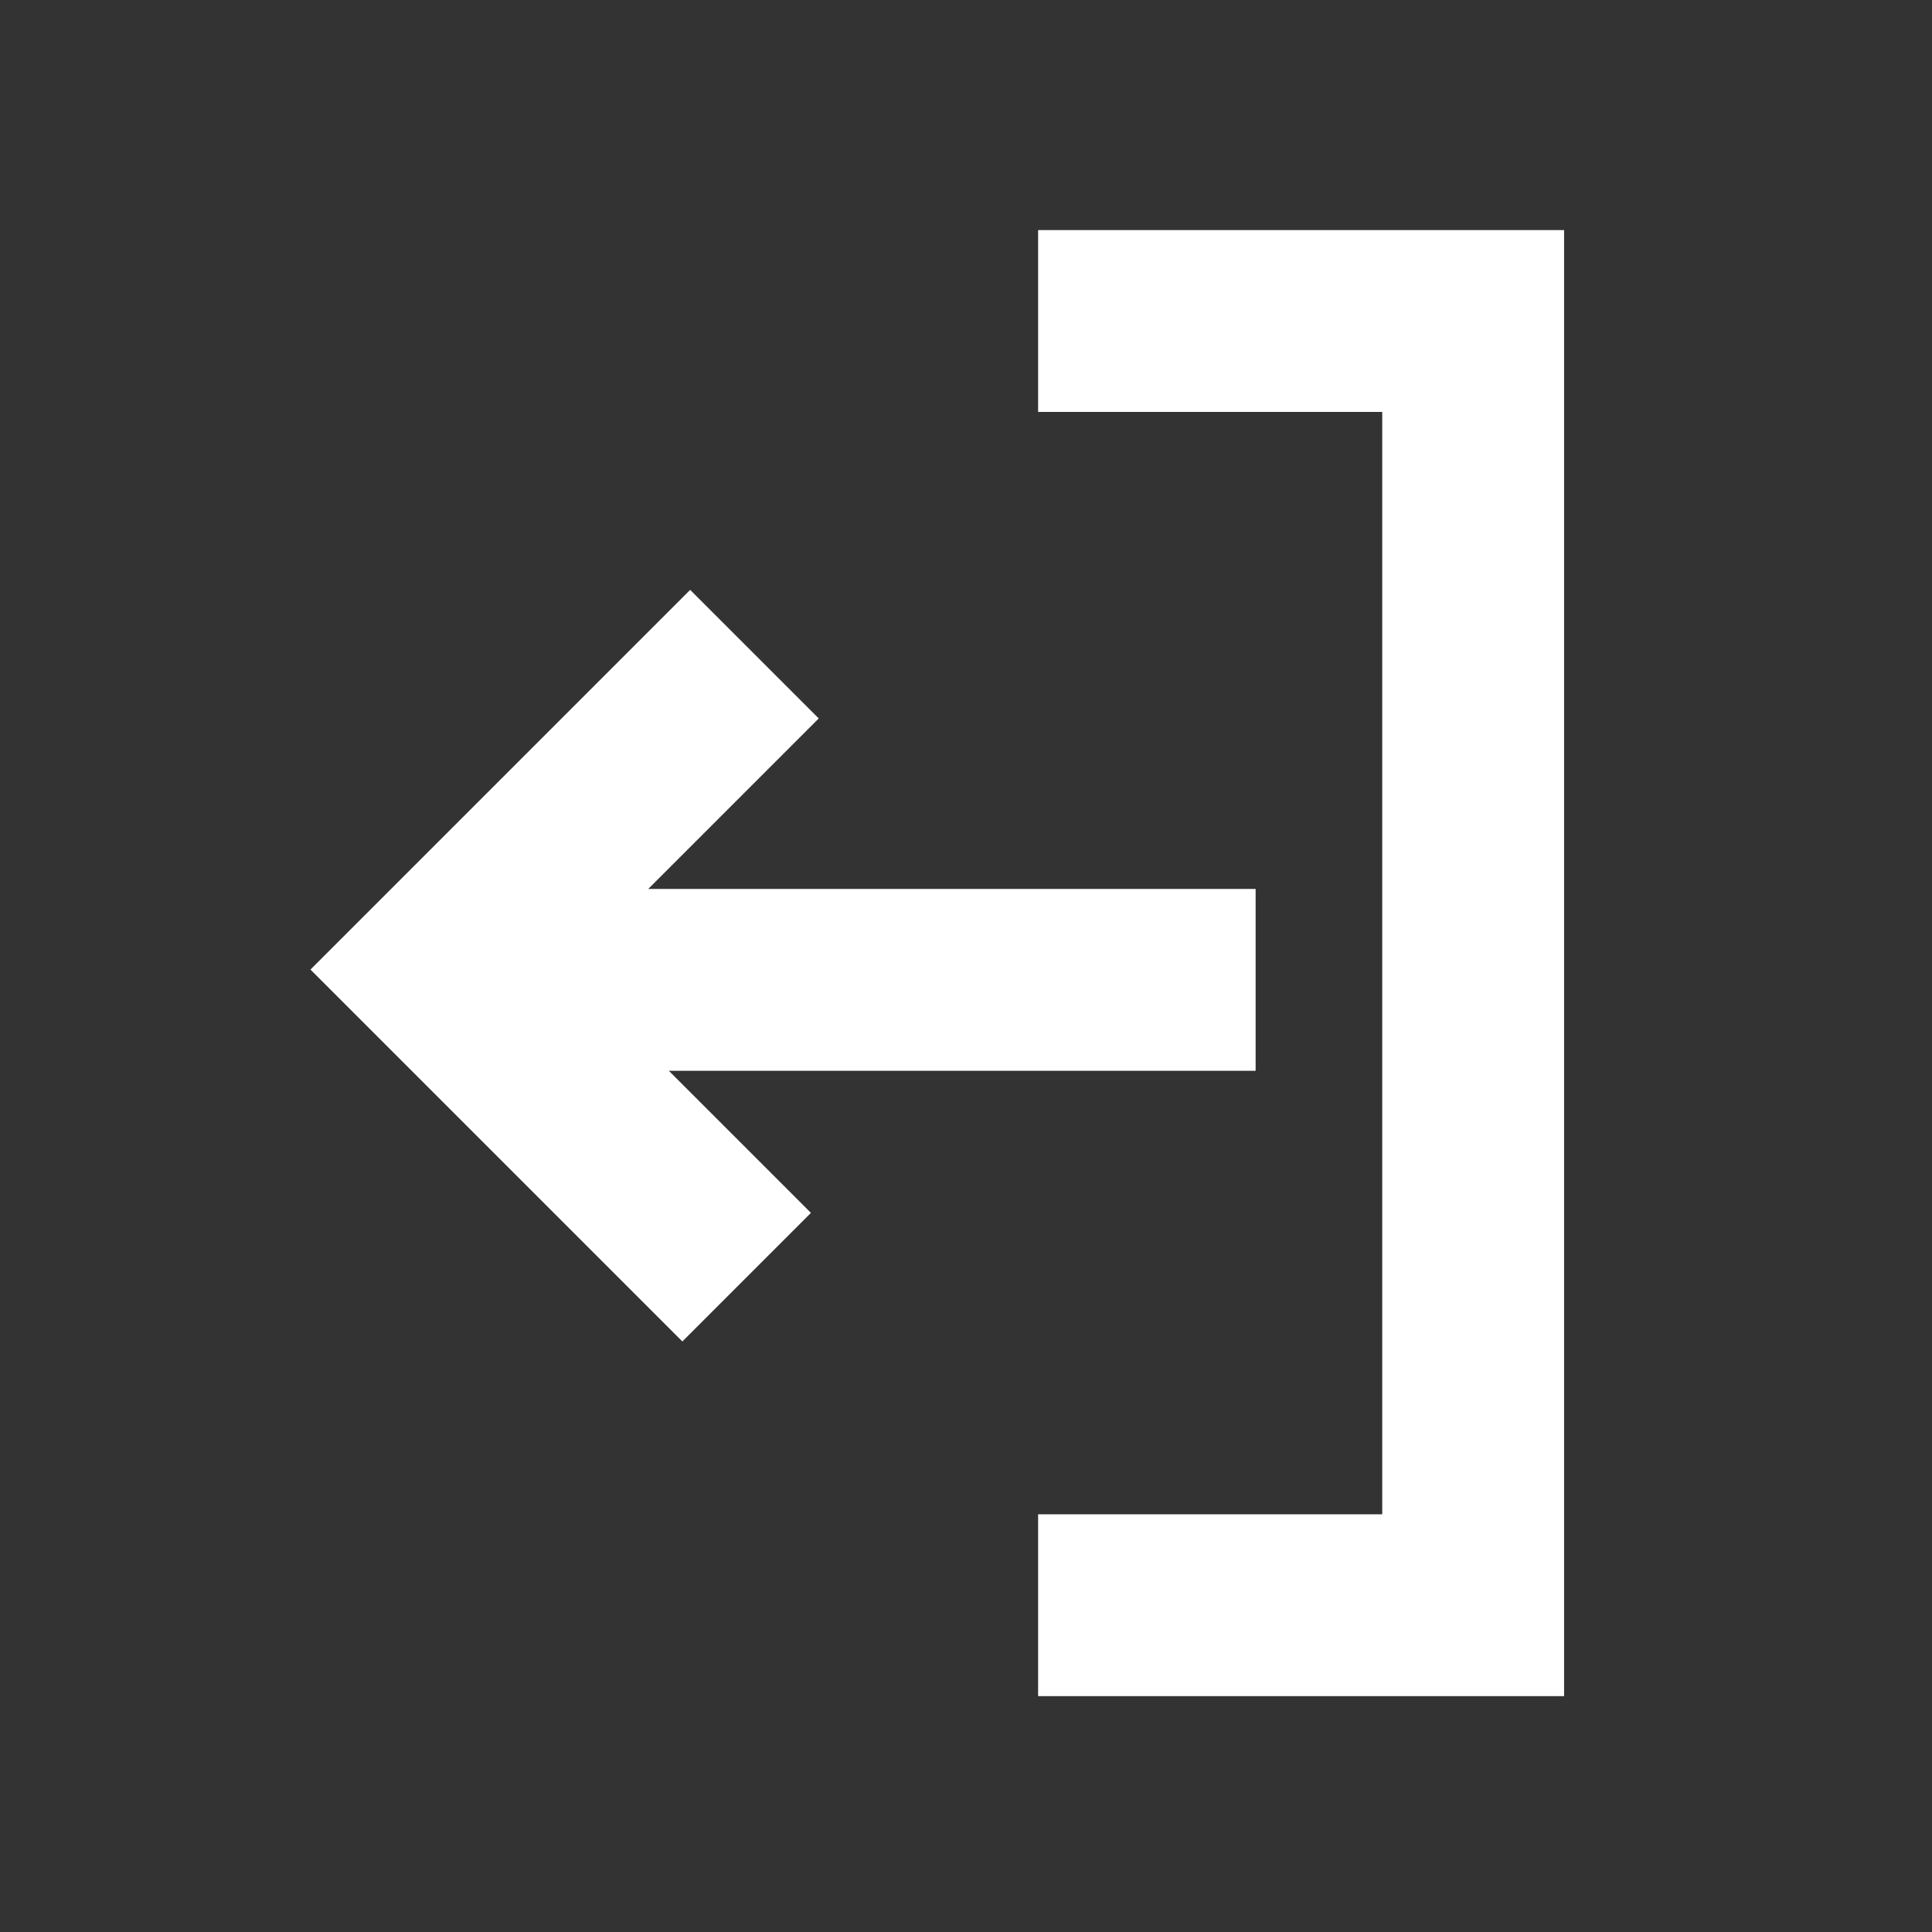 <svg xmlns="http://www.w3.org/2000/svg" width="85" height="85" viewBox="0 0 85 85">
  <rect x="0" y="0" width="85" height="85" fill="#333333" stroke="none"/>
  <g id="ico_logout" transform="translate(-127.311 -1947.451)">
    <path id="패스_3956" data-name="패스 3956" d="M9353.46,1959.647H9372.6v56.5H9353.46" transform="translate(-9180.476 1.927)" fill="none" stroke="#fff" stroke-width="8"/>
    <path id="패스_3957" data-name="패스 3957" d="M0,19.139V0H19.625" transform="translate(146.627 1990.108) rotate(-45)" fill="none" stroke="#fff" stroke-width="8"/>
    <path id="패스_3958" data-name="패스 3958" d="M9443.98,1998.5h-35.014" transform="translate(-9261.427 -7.939)" fill="none" stroke="#fff" stroke-width="8"/>
    <rect id="사각형_116" data-name="사각형 116" width="85" height="85" transform="translate(127.311 1947.451)" fill="none"/>
  </g>
</svg>
